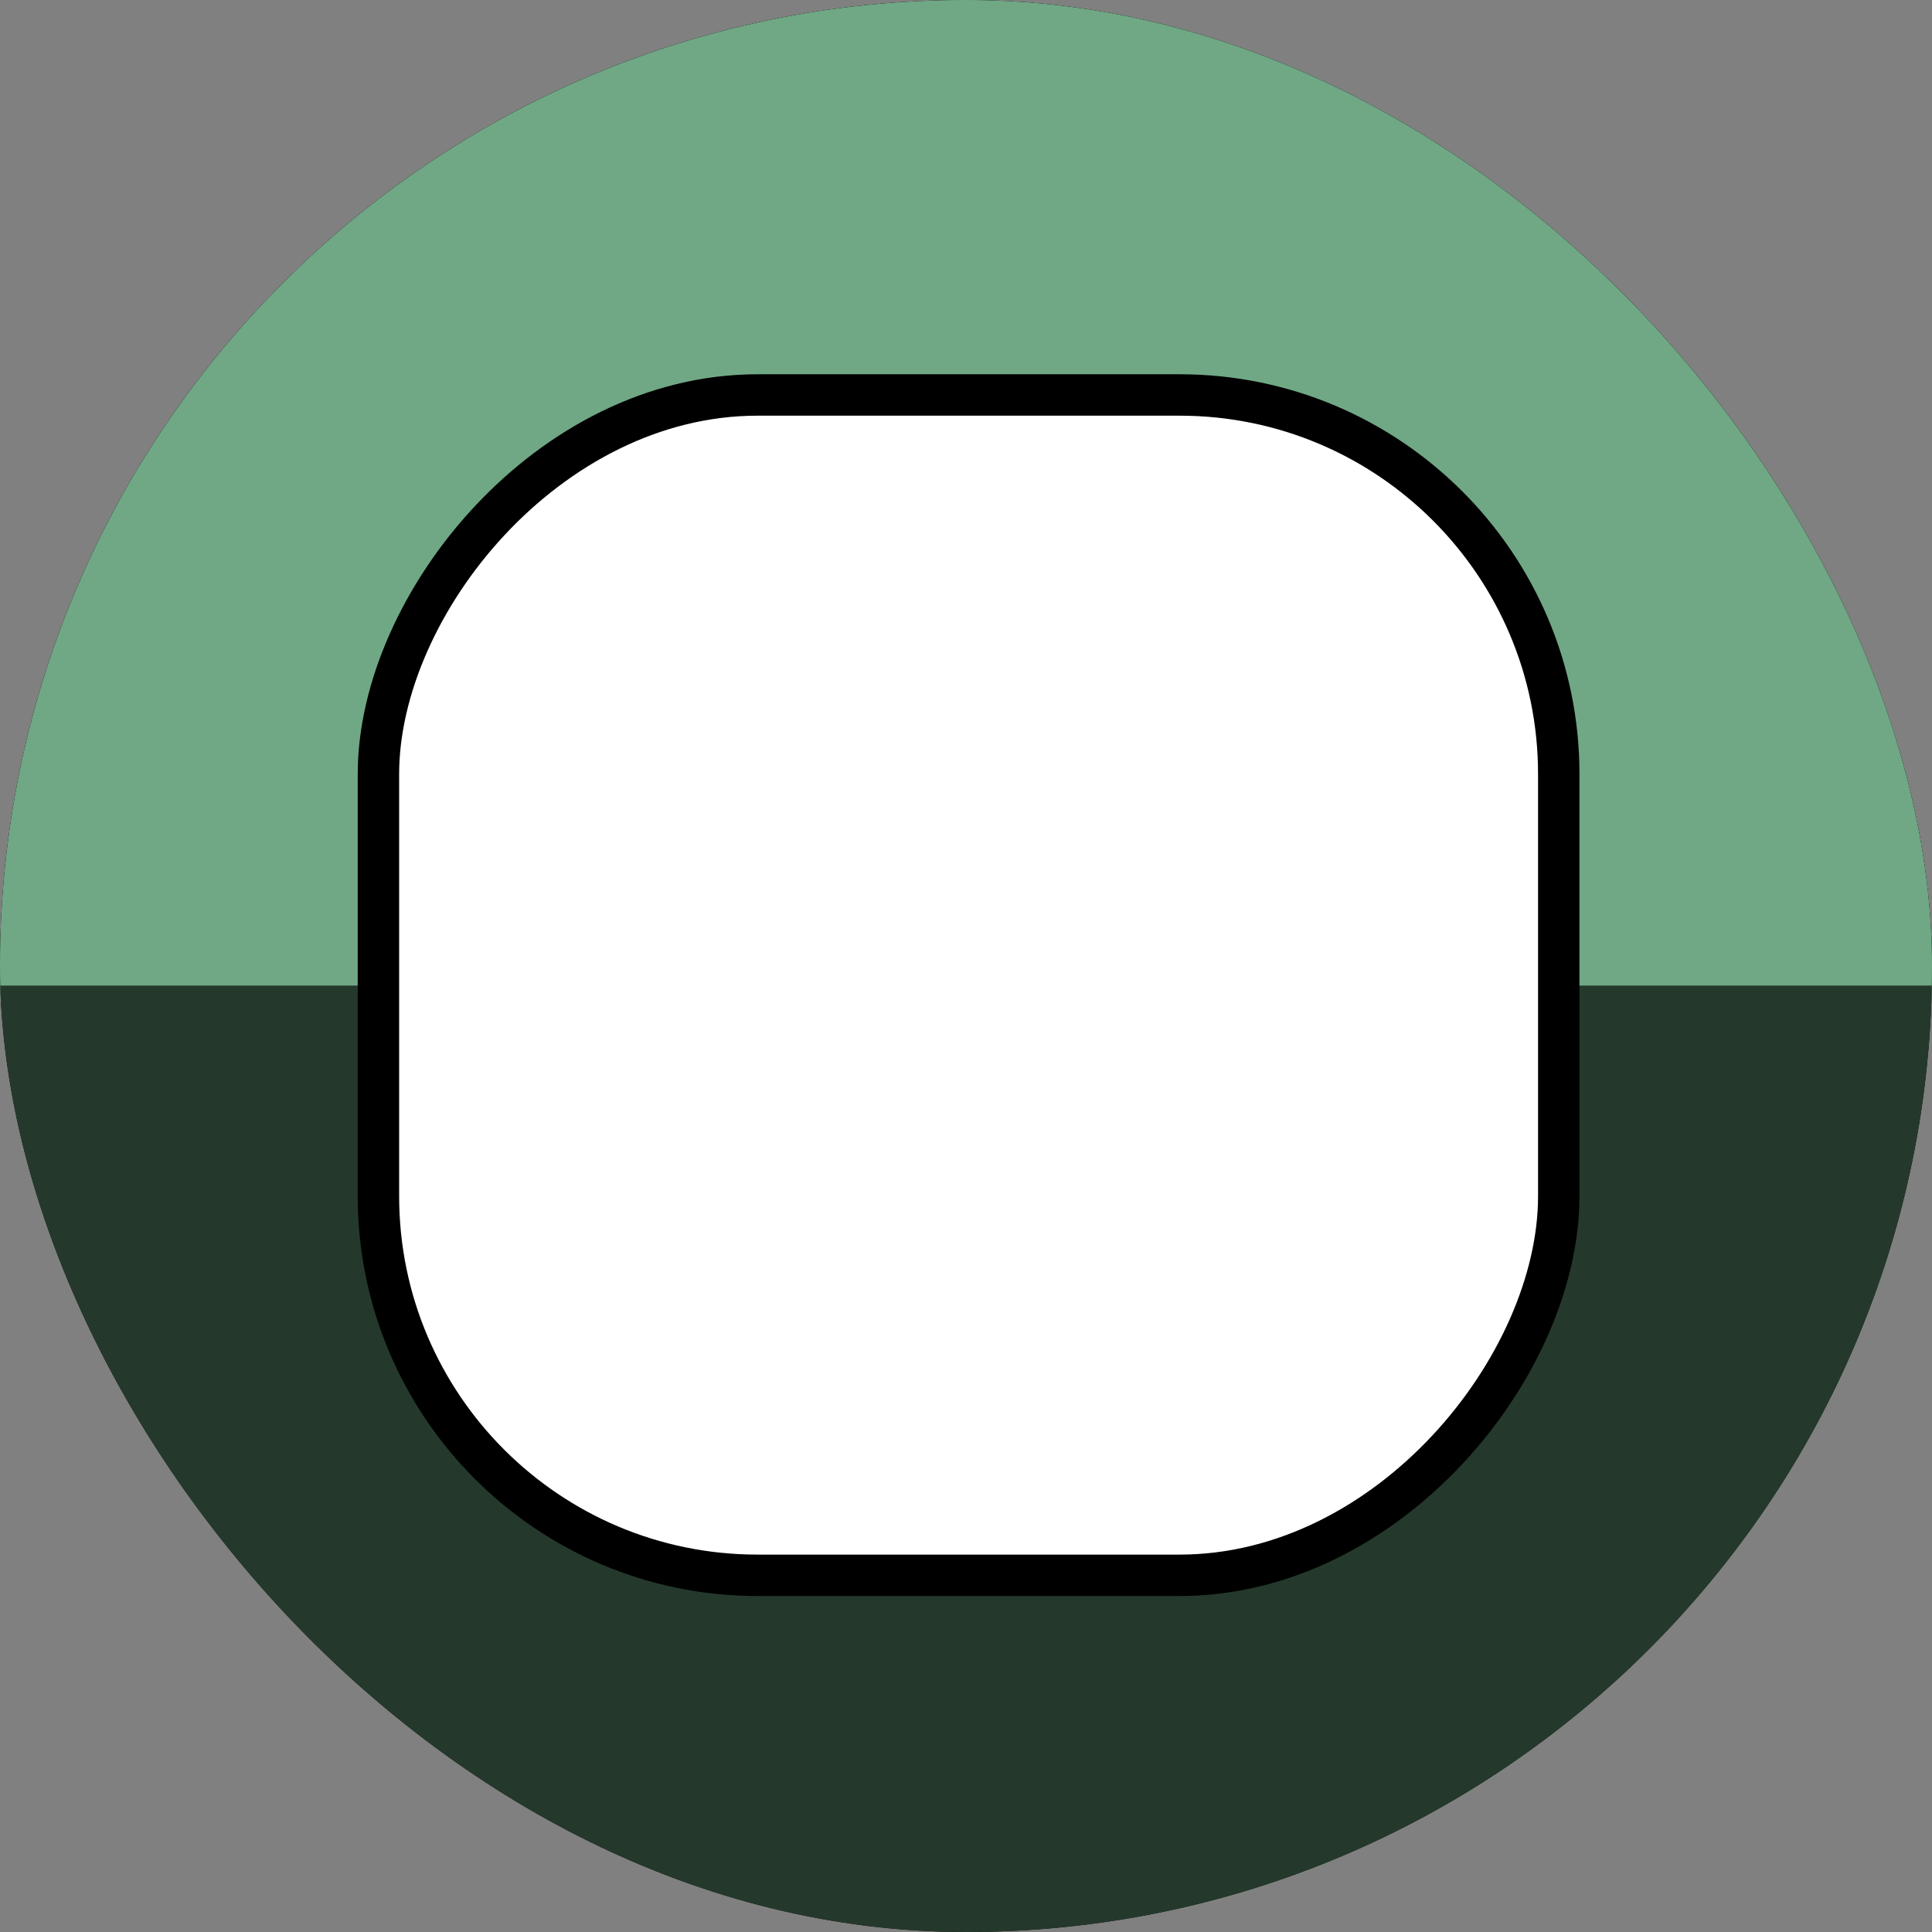 <svg width="16" height="16" viewBox="0 0 16 16" fill="none" xmlns="http://www.w3.org/2000/svg">
<rect x="0" y="0" width="16" height="16" fill="#808080" stroke="none"/>
<g clip-path="url(#clip0_530_3273)">
<rect width="16" height="16" rx="8" fill="black"/>
<g clip-path="url(#clip1_530_3273)">
<rect width="22.635" height="20.403" transform="translate(-3.318 -2.201)" fill="#24392B"/>
<rect x="-4.645" y="-2.617" width="24.693" height="10.908" fill="#70A885"/>
<rect x="-4.645" y="-2.617" width="24.693" height="10.908" stroke="#24392B" stroke-width="0.258"/>
<g clip-path="url(#clip2_530_3273)">
<rect x="0.171" y="-0.171" width="9.775" height="9.775" rx="3.14" transform="matrix(1 0 0 -1 2.963 12.875)" fill="white" stroke="black" stroke-width="0.343"/>
</g>
</g>
</g>
<defs>
<clipPath id="clip0_530_3273">
<rect width="16" height="16" rx="8" fill="white"/>
</clipPath>
<clipPath id="clip1_530_3273">
<rect width="22.635" height="20.403" fill="white" transform="translate(-3.318 -2.201)"/>
</clipPath>
<clipPath id="clip2_530_3273">
<rect width="20.403" height="20.403" fill="white" transform="translate(-2.202 -2.201)"/>
</clipPath>
</defs>
</svg>
